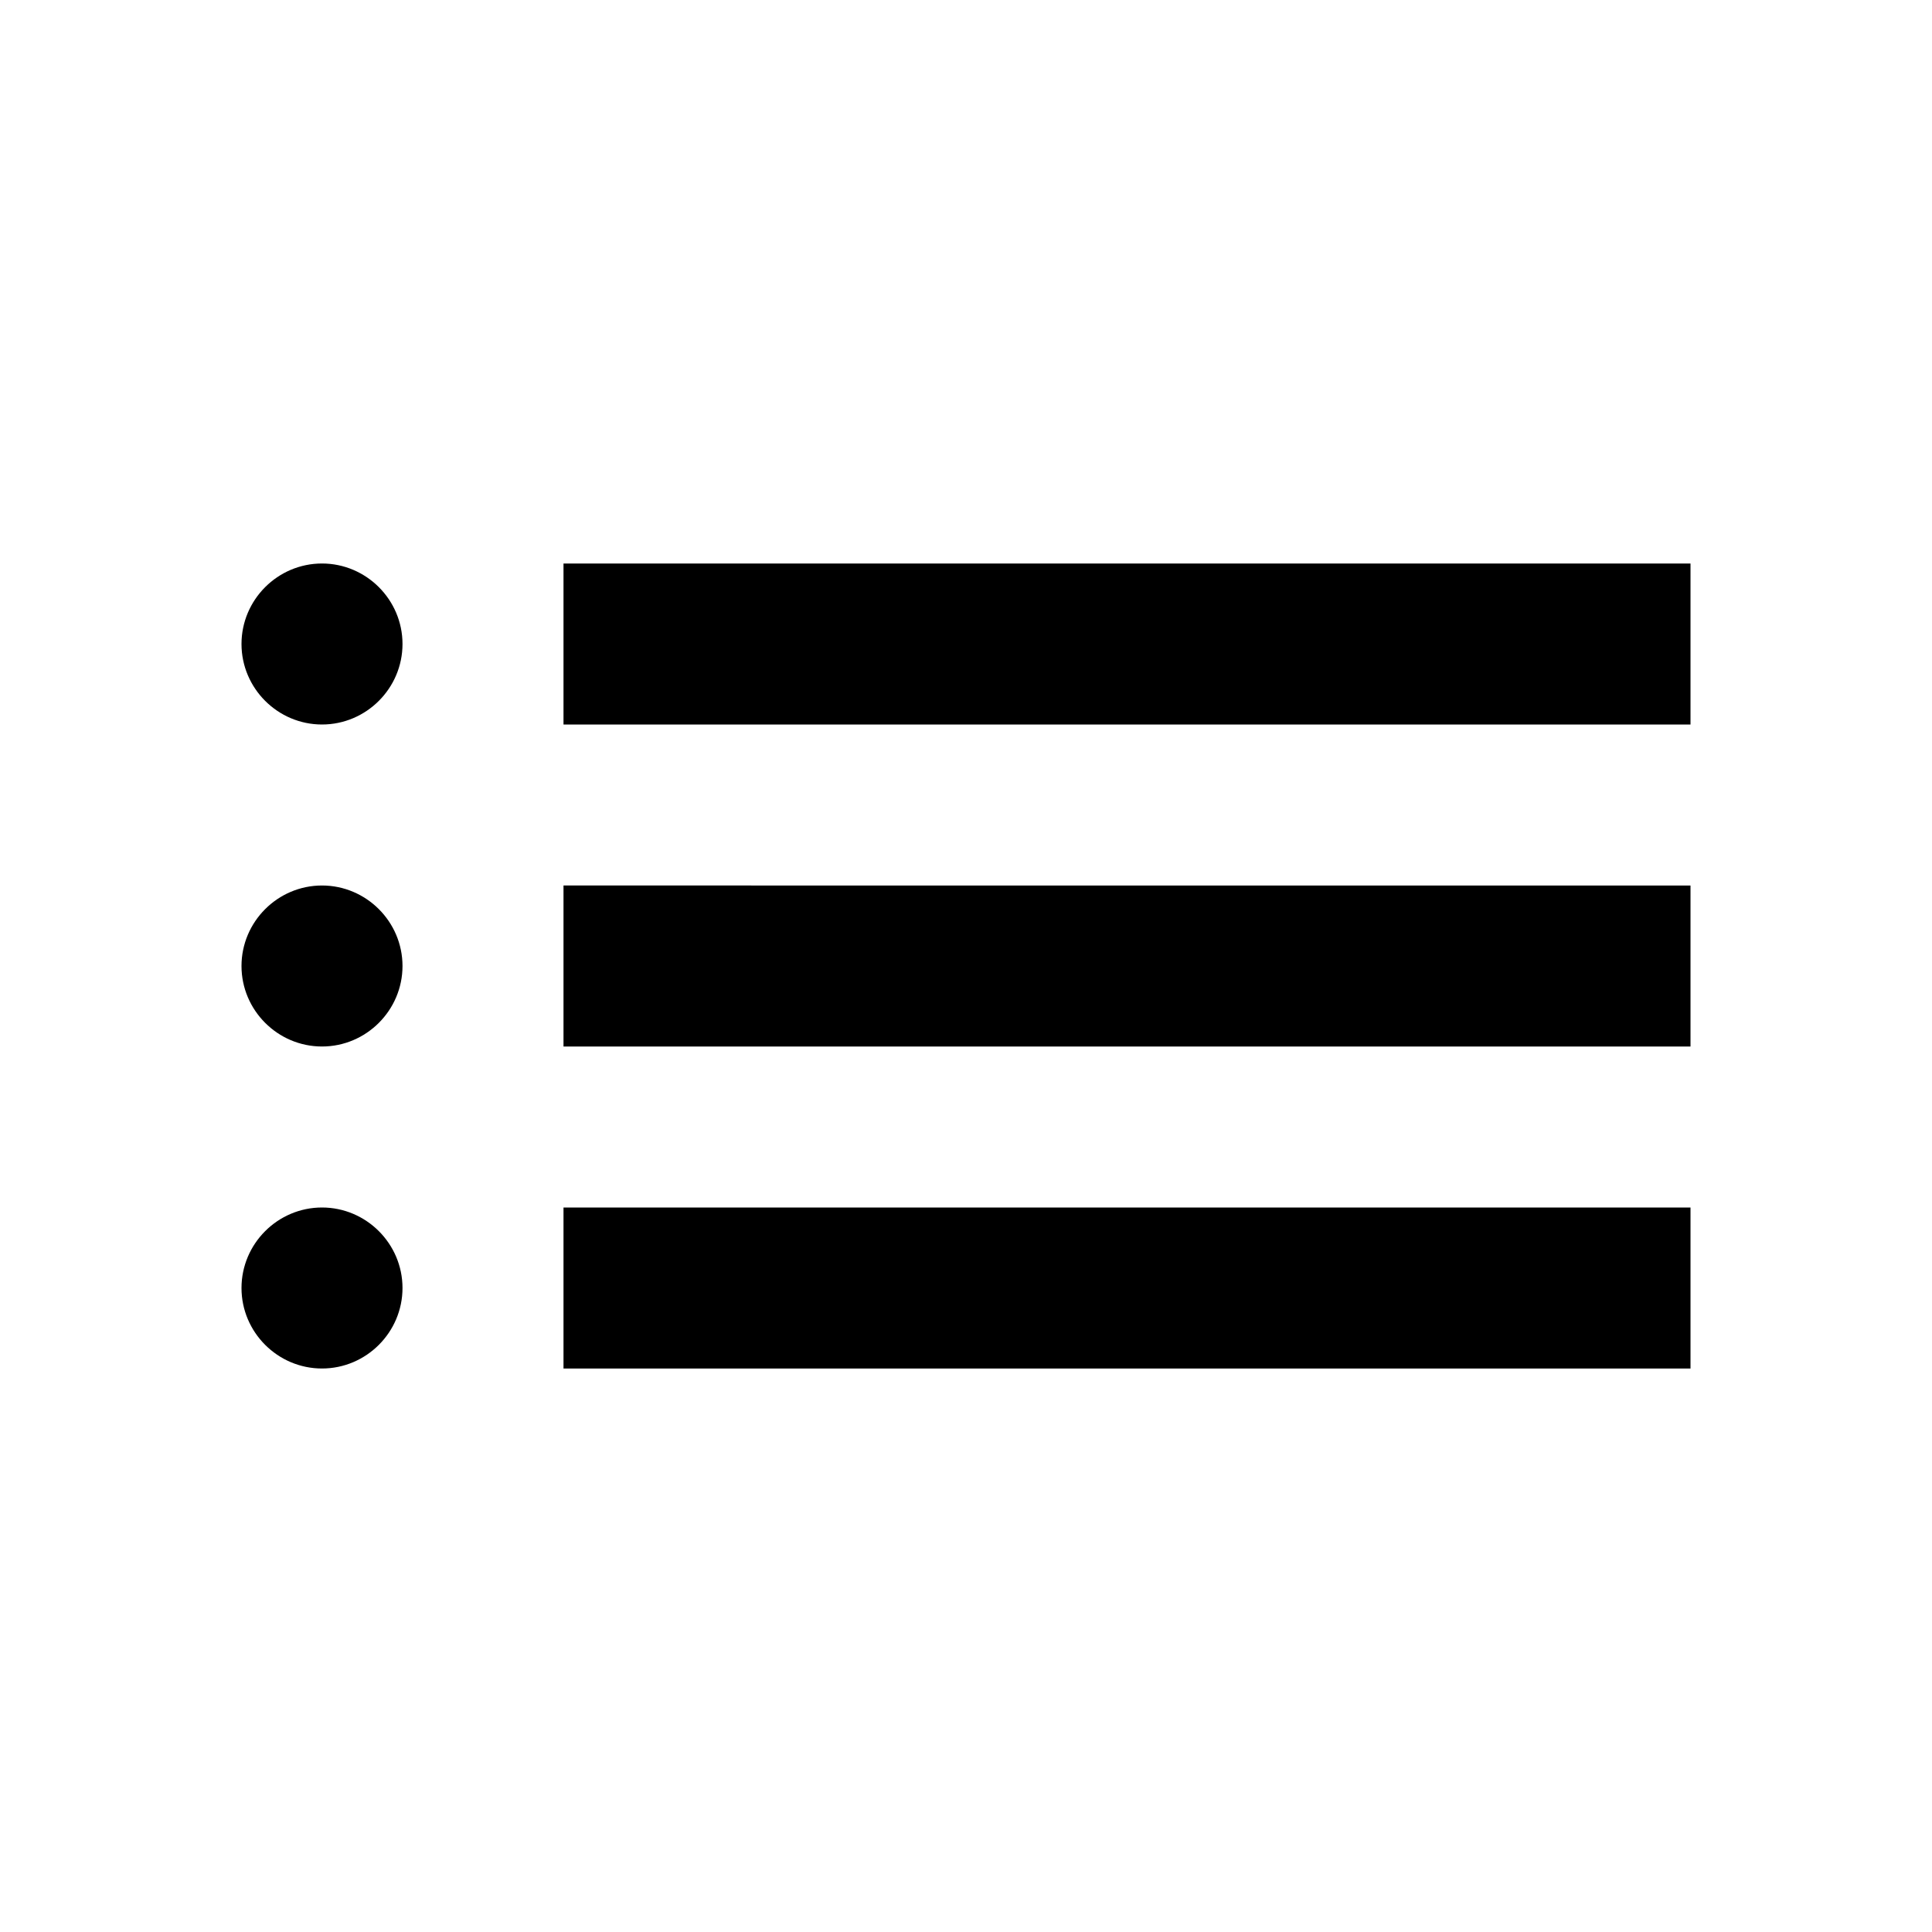 <svg width="24" height="24" viewBox="0 0 24 24" focusable="false" class="brAUYc NMm5M hhikbc"><path d="M4 13c.55 0 1-.45 1-1s-.45-1-1-1-1 .45-1 1 .45 1 1 1zm0 4c.55 0 1-.45 1-1s-.45-1-1-1-1 .45-1 1 .45 1 1 1zm0-8c.55 0 1-.45 1-1s-.45-1-1-1-1 .45-1 1 .45 1 1 1zm3 4h14v-2H7v2zm0 4h14v-2H7v2zM7 7v2h14V7H7z"></path></svg>